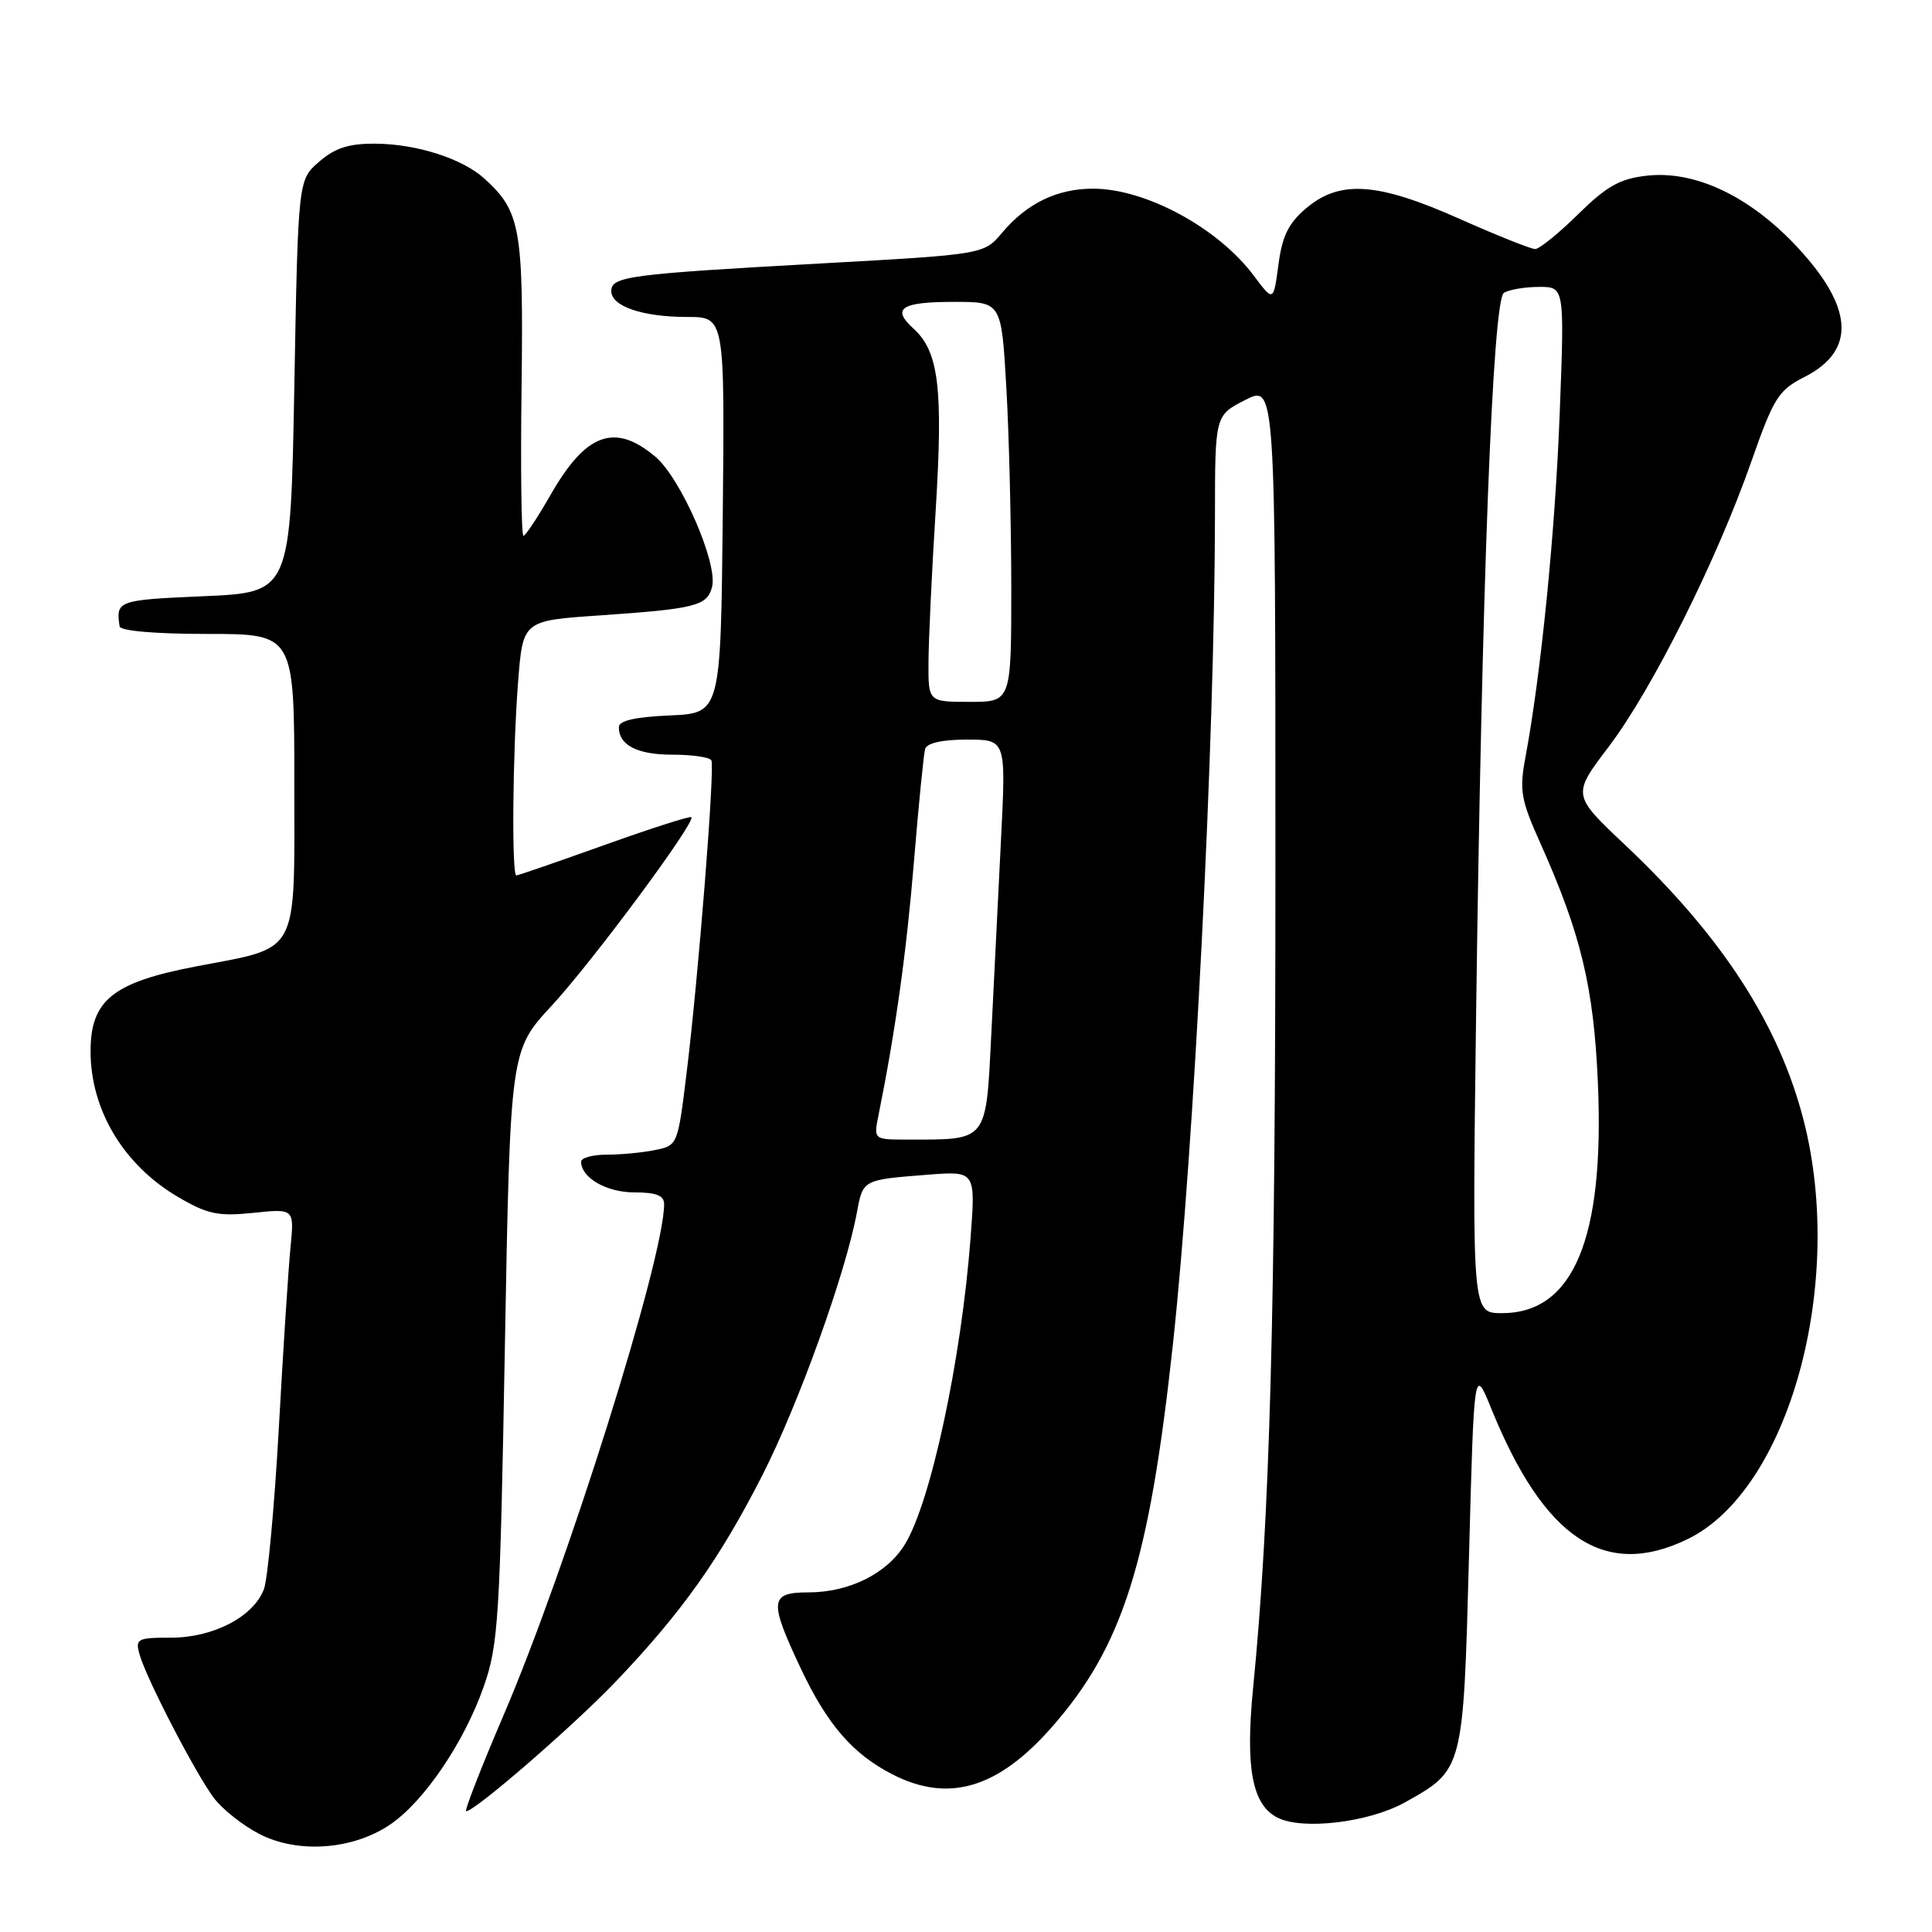 <?xml version="1.0" encoding="UTF-8" standalone="no"?>
<!DOCTYPE svg PUBLIC "-//W3C//DTD SVG 1.1//EN" "http://www.w3.org/Graphics/SVG/1.1/DTD/svg11.dtd" >
<svg xmlns="http://www.w3.org/2000/svg" xmlns:xlink="http://www.w3.org/1999/xlink" version="1.1" viewBox="0 0 256 256">
 <g >
 <path fill="currentColor"
d=" M 51.67 241.78 C 56.15 238.76 61.49 230.91 64.09 223.50 C 66.04 217.95 66.25 214.55 66.90 178.34 C 67.61 139.19 67.61 139.19 73.10 133.26 C 78.51 127.41 92.23 108.90 91.61 108.28 C 91.43 108.10 86.24 109.77 80.06 111.98 C 73.89 114.19 68.65 116.00 68.42 116.00 C 67.78 116.00 67.93 99.55 68.65 90.37 C 69.28 82.24 69.28 82.24 79.39 81.55 C 92.18 80.67 93.69 80.29 94.35 77.78 C 95.16 74.69 90.22 63.36 86.82 60.50 C 81.47 56.00 77.64 57.39 73.00 65.49 C 71.27 68.52 69.63 71.00 69.36 71.00 C 69.08 71.00 68.97 62.11 69.11 51.25 C 69.37 30.22 68.97 28.00 64.17 23.65 C 61.26 21.02 55.26 19.09 49.81 19.04 C 46.25 19.01 44.43 19.58 42.31 21.41 C 39.50 23.82 39.50 23.82 39.00 51.16 C 38.50 78.50 38.50 78.50 27.00 79.00 C 15.57 79.50 15.34 79.58 15.85 83.00 C 15.94 83.60 20.60 84.00 27.50 84.00 C 39.00 84.00 39.00 84.00 39.00 104.05 C 39.00 126.87 39.79 125.42 26.00 128.05 C 14.96 130.16 12.00 132.53 12.00 139.29 C 12.00 147.08 16.38 154.38 23.60 158.61 C 27.49 160.89 28.89 161.19 33.57 160.71 C 39.00 160.14 39.00 160.14 38.49 165.32 C 38.21 168.17 37.51 178.97 36.94 189.33 C 36.36 199.69 35.47 209.25 34.97 210.58 C 33.58 214.23 28.28 216.99 22.68 217.00 C 18.17 217.00 17.90 217.14 18.50 219.25 C 19.39 222.41 25.83 234.85 28.30 238.19 C 29.43 239.71 32.18 241.90 34.42 243.04 C 39.52 245.64 46.73 245.11 51.67 241.78 Z  M 186.17 238.82 C 193.92 234.49 193.89 234.60 194.65 206.26 C 195.32 181.03 195.32 181.03 197.61 186.67 C 204.63 203.93 212.64 209.26 223.60 203.95 C 236.99 197.47 244.55 170.22 239.00 148.48 C 235.74 135.74 228.16 124.05 215.28 111.91 C 208.31 105.33 208.31 105.33 213.18 98.92 C 218.92 91.35 227.47 74.26 232.05 61.19 C 235.04 52.67 235.64 51.71 239.14 49.93 C 246.02 46.42 245.61 40.64 237.91 32.49 C 231.68 25.91 224.53 22.57 218.21 23.28 C 214.64 23.68 212.90 24.66 209.11 28.39 C 206.54 30.92 203.97 33.00 203.42 33.00 C 202.86 33.00 198.37 31.21 193.45 29.02 C 182.55 24.16 177.57 23.81 173.10 27.57 C 170.74 29.56 169.90 31.25 169.40 35.07 C 168.74 40.01 168.74 40.01 166.12 36.51 C 161.38 30.18 151.80 25.00 144.83 25.00 C 140.08 25.00 136.07 26.94 132.80 30.82 C 130.37 33.71 130.37 33.71 108.93 34.90 C 83.31 36.32 81.00 36.62 81.00 38.57 C 81.00 40.59 85.14 42.00 91.08 42.00 C 96.03 42.00 96.03 42.00 95.77 68.25 C 95.50 94.50 95.50 94.50 88.75 94.80 C 84.16 95.00 82.00 95.49 82.00 96.35 C 82.00 98.75 84.44 100.00 89.14 100.00 C 91.75 100.00 94.05 100.34 94.26 100.75 C 94.74 101.70 92.56 129.27 90.99 142.07 C 89.81 151.75 89.79 151.79 86.78 152.39 C 85.11 152.73 82.23 153.00 80.37 153.00 C 78.52 153.00 77.00 153.42 77.00 153.93 C 77.00 156.06 80.37 158.00 84.07 158.00 C 86.96 158.00 88.00 158.41 88.00 159.56 C 88.00 166.74 75.10 207.77 66.68 227.38 C 63.71 234.32 61.50 240.00 61.77 240.00 C 62.93 240.00 75.99 228.68 81.58 222.83 C 90.34 213.65 95.35 206.59 101.01 195.49 C 105.81 186.06 112.05 168.72 113.54 160.67 C 114.35 156.30 114.30 156.33 122.89 155.66 C 129.27 155.16 129.27 155.16 128.61 163.97 C 127.39 180.14 123.34 199.05 119.90 204.64 C 117.52 208.52 112.52 211.00 107.10 211.00 C 101.99 211.00 101.88 212.11 106.07 221.00 C 109.60 228.49 112.96 232.39 118.21 235.09 C 125.66 238.93 132.20 237.00 139.35 228.88 C 148.78 218.16 152.28 207.10 155.43 178.00 C 158.22 152.17 160.96 98.16 160.99 68.27 C 161.00 55.04 161.00 55.04 165.00 53.00 C 169.00 50.96 169.00 50.96 169.00 114.87 C 169.00 174.37 168.28 200.95 166.04 223.71 C 165.00 234.26 165.92 239.14 169.26 240.84 C 172.58 242.54 181.41 241.48 186.17 238.82 Z  M 195.58 135.25 C 196.34 77.53 197.79 39.76 199.27 38.81 C 199.95 38.38 202.03 38.02 203.91 38.02 C 207.31 38.00 207.31 38.00 206.67 54.75 C 206.07 70.50 204.19 89.32 202.12 100.39 C 201.31 104.73 201.53 105.98 204.07 111.65 C 209.48 123.72 211.18 130.78 211.73 143.50 C 212.62 164.10 208.49 174.00 199.02 174.00 C 195.08 174.00 195.08 174.00 195.58 135.25 Z  M 116.41 147.75 C 118.65 136.63 120.11 126.22 121.10 114.20 C 121.72 106.67 122.39 99.94 122.58 99.25 C 122.81 98.46 124.83 98.00 128.12 98.00 C 133.30 98.00 133.30 98.00 132.65 111.00 C 132.29 118.15 131.71 129.81 131.36 136.90 C 130.63 151.43 130.97 151.00 120.25 151.00 C 115.75 151.00 115.75 151.00 116.41 147.75 Z  M 123.03 87.75 C 123.04 84.86 123.47 75.75 123.99 67.50 C 124.98 51.40 124.39 46.57 121.03 43.53 C 118.09 40.86 119.41 40.00 126.41 40.00 C 132.69 40.00 132.69 40.00 133.34 51.25 C 133.70 57.44 133.99 69.36 134.00 77.75 C 134.00 93.00 134.00 93.00 128.50 93.00 C 123.00 93.00 123.00 93.00 123.03 87.75 Z "/>
</g>
</svg>